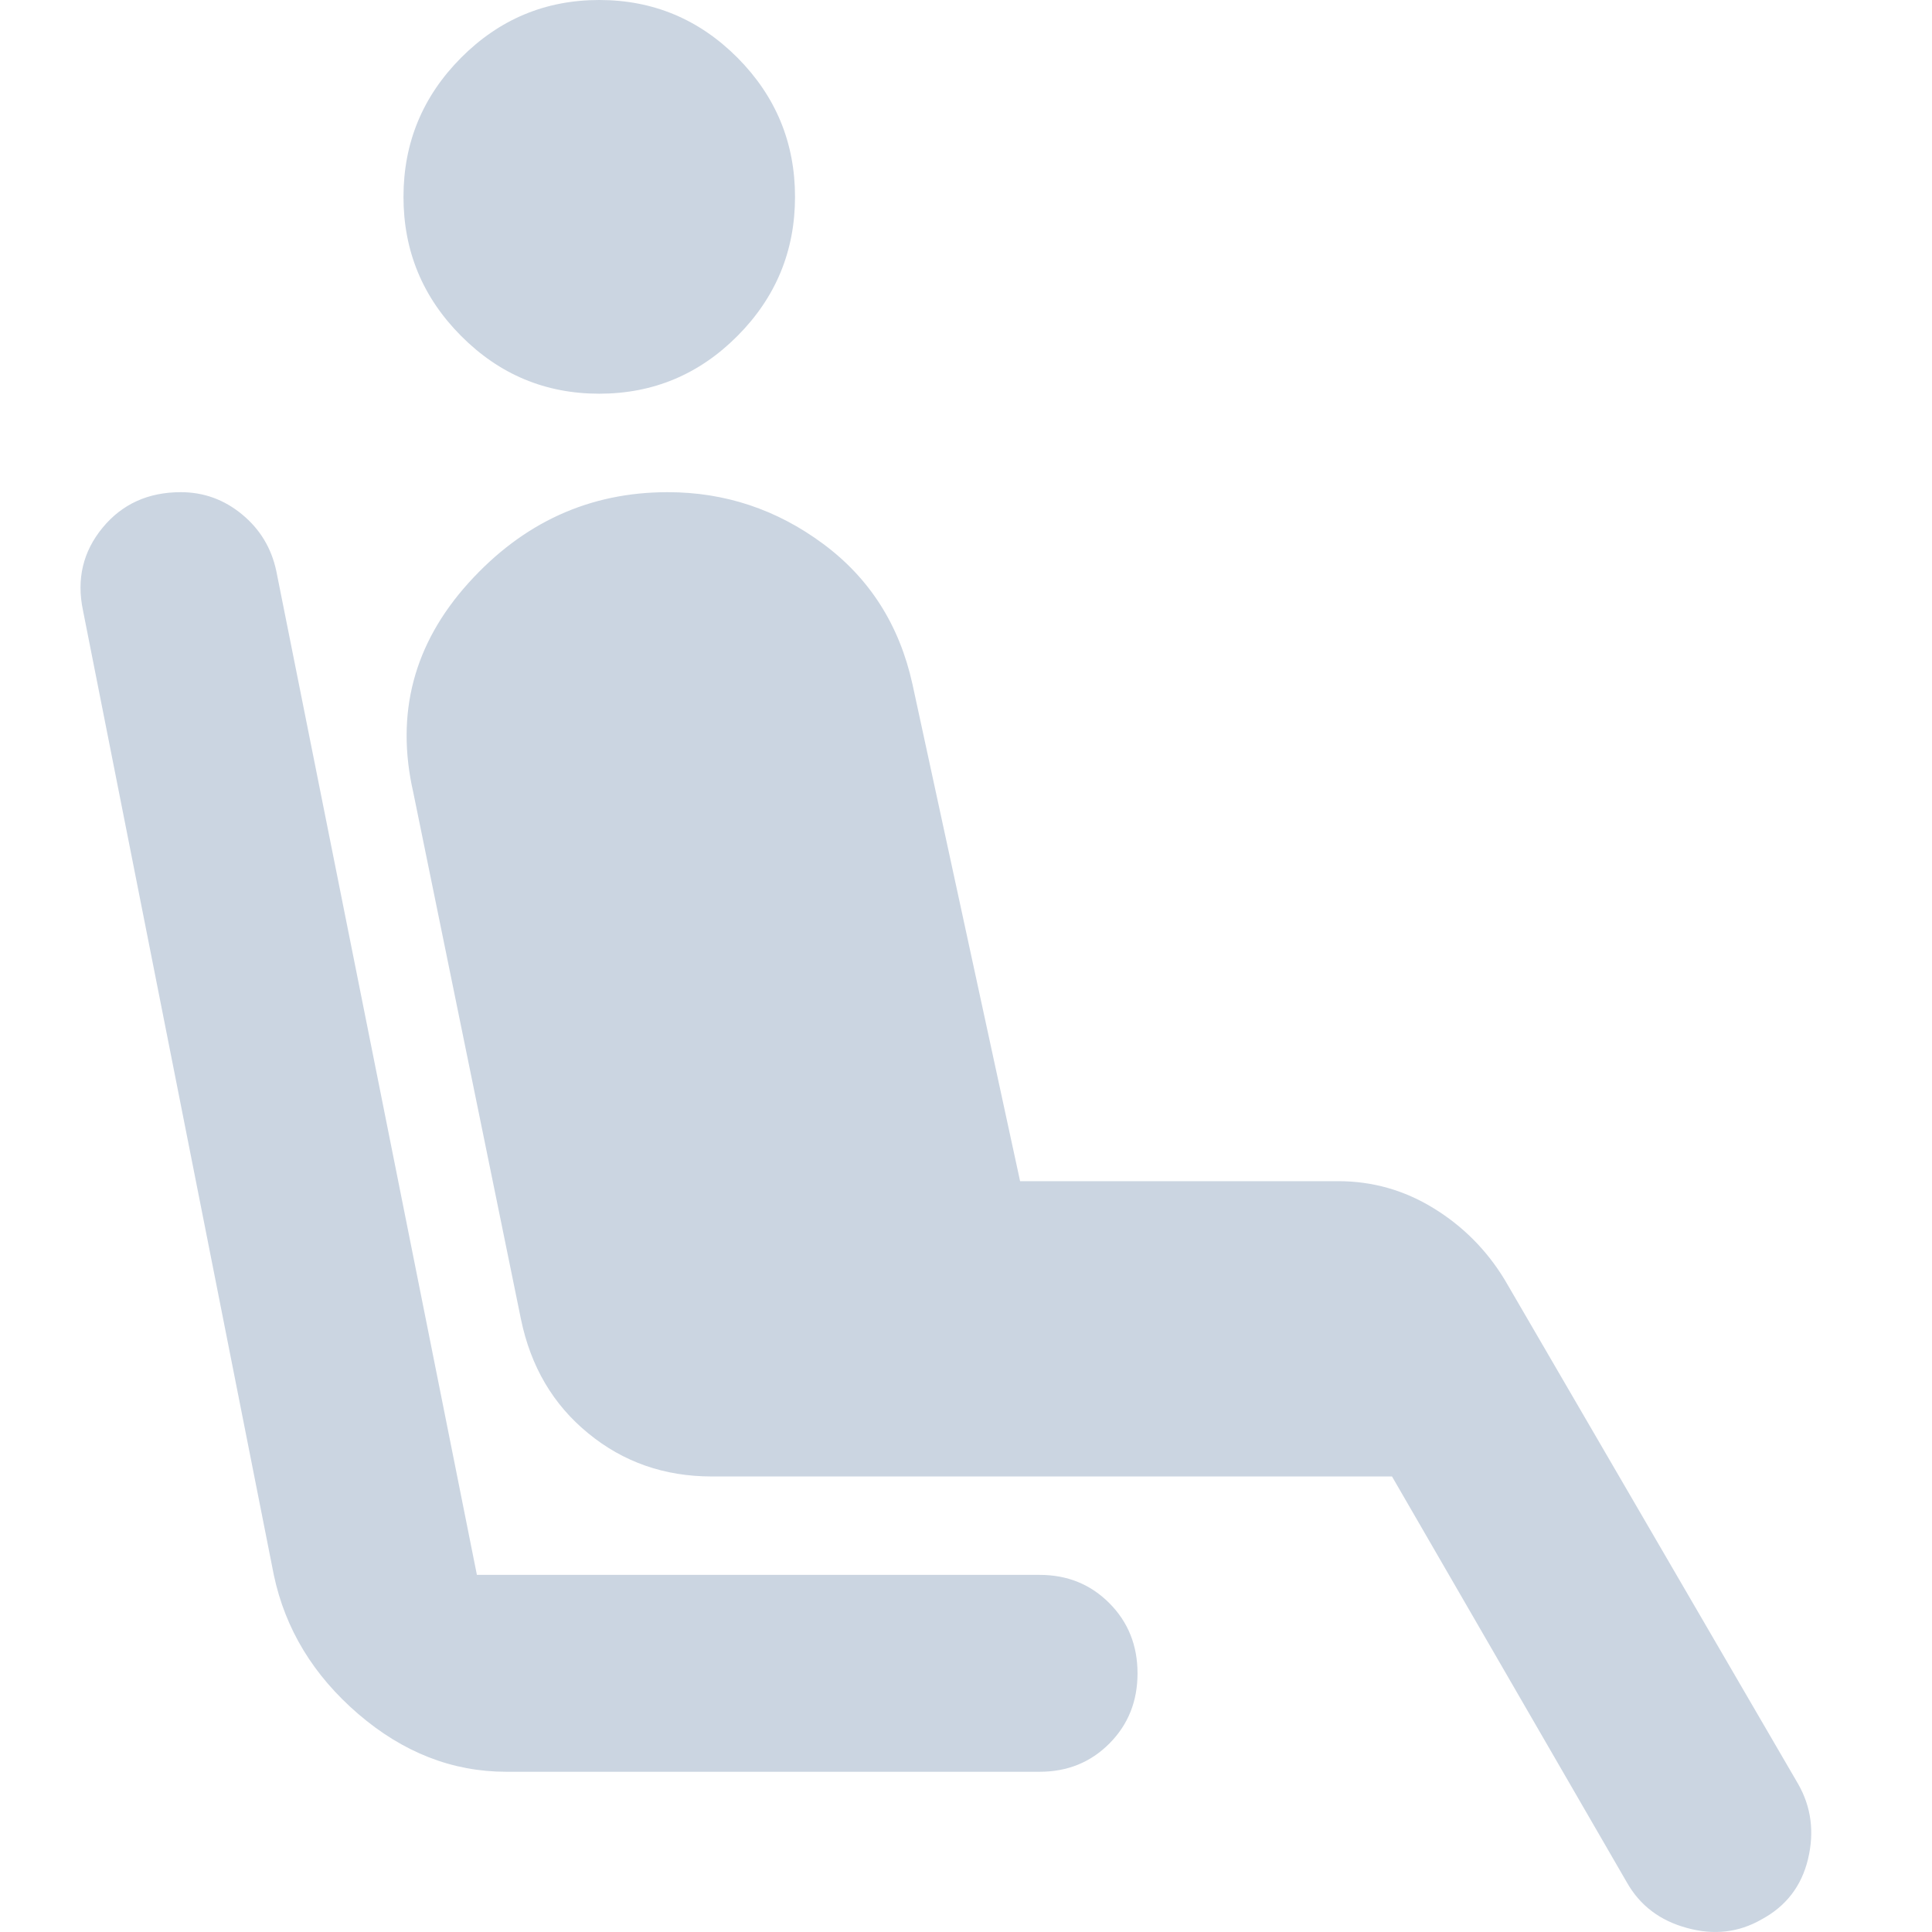 <svg width="32" height="32" viewBox="0 0 32 32" fill="none" xmlns="http://www.w3.org/2000/svg">
<path d="M9.925 6.521C9.034 6.521 8.271 6.202 7.636 5.563C7.001 4.925 6.683 4.157 6.683 3.261C6.683 2.364 7.001 1.596 7.636 0.957C8.271 0.319 9.034 0 9.925 0C10.817 0 11.58 0.319 12.216 0.957C12.85 1.596 13.168 2.364 13.168 3.261C13.168 4.157 12.85 4.925 12.216 5.563C11.58 6.202 10.817 6.521 9.925 6.521ZM8.385 29.346C7.494 29.346 6.677 29.027 5.934 28.389C5.191 27.75 4.724 26.982 4.535 26.085L1.374 10.108C1.266 9.592 1.374 9.136 1.698 8.742C2.022 8.348 2.455 8.152 2.995 8.152C3.373 8.152 3.711 8.274 4.008 8.519C4.305 8.763 4.495 9.076 4.576 9.456L7.899 26.085H17.22C17.68 26.085 18.065 26.242 18.376 26.555C18.686 26.867 18.841 27.254 18.841 27.716C18.841 28.178 18.686 28.565 18.376 28.877C18.065 29.19 17.68 29.346 17.22 29.346H8.385ZM29.176 31.792C28.798 32.009 28.386 32.056 27.941 31.933C27.494 31.812 27.163 31.561 26.947 31.18L23.056 24.455H11.79C11.006 24.455 10.324 24.217 9.744 23.741C9.162 23.266 8.79 22.635 8.628 21.847L6.845 13.124C6.548 11.82 6.852 10.665 7.756 9.66C8.662 8.654 9.763 8.152 11.06 8.152C12.006 8.152 12.864 8.437 13.634 9.008C14.404 9.578 14.897 10.353 15.113 11.331L16.896 19.564H22.165C22.732 19.564 23.259 19.713 23.745 20.012C24.232 20.311 24.623 20.705 24.921 21.194L29.784 29.55C30 29.93 30.054 30.345 29.946 30.794C29.838 31.242 29.581 31.574 29.176 31.792Z" fill="#CBD5E1"/>
</svg>
